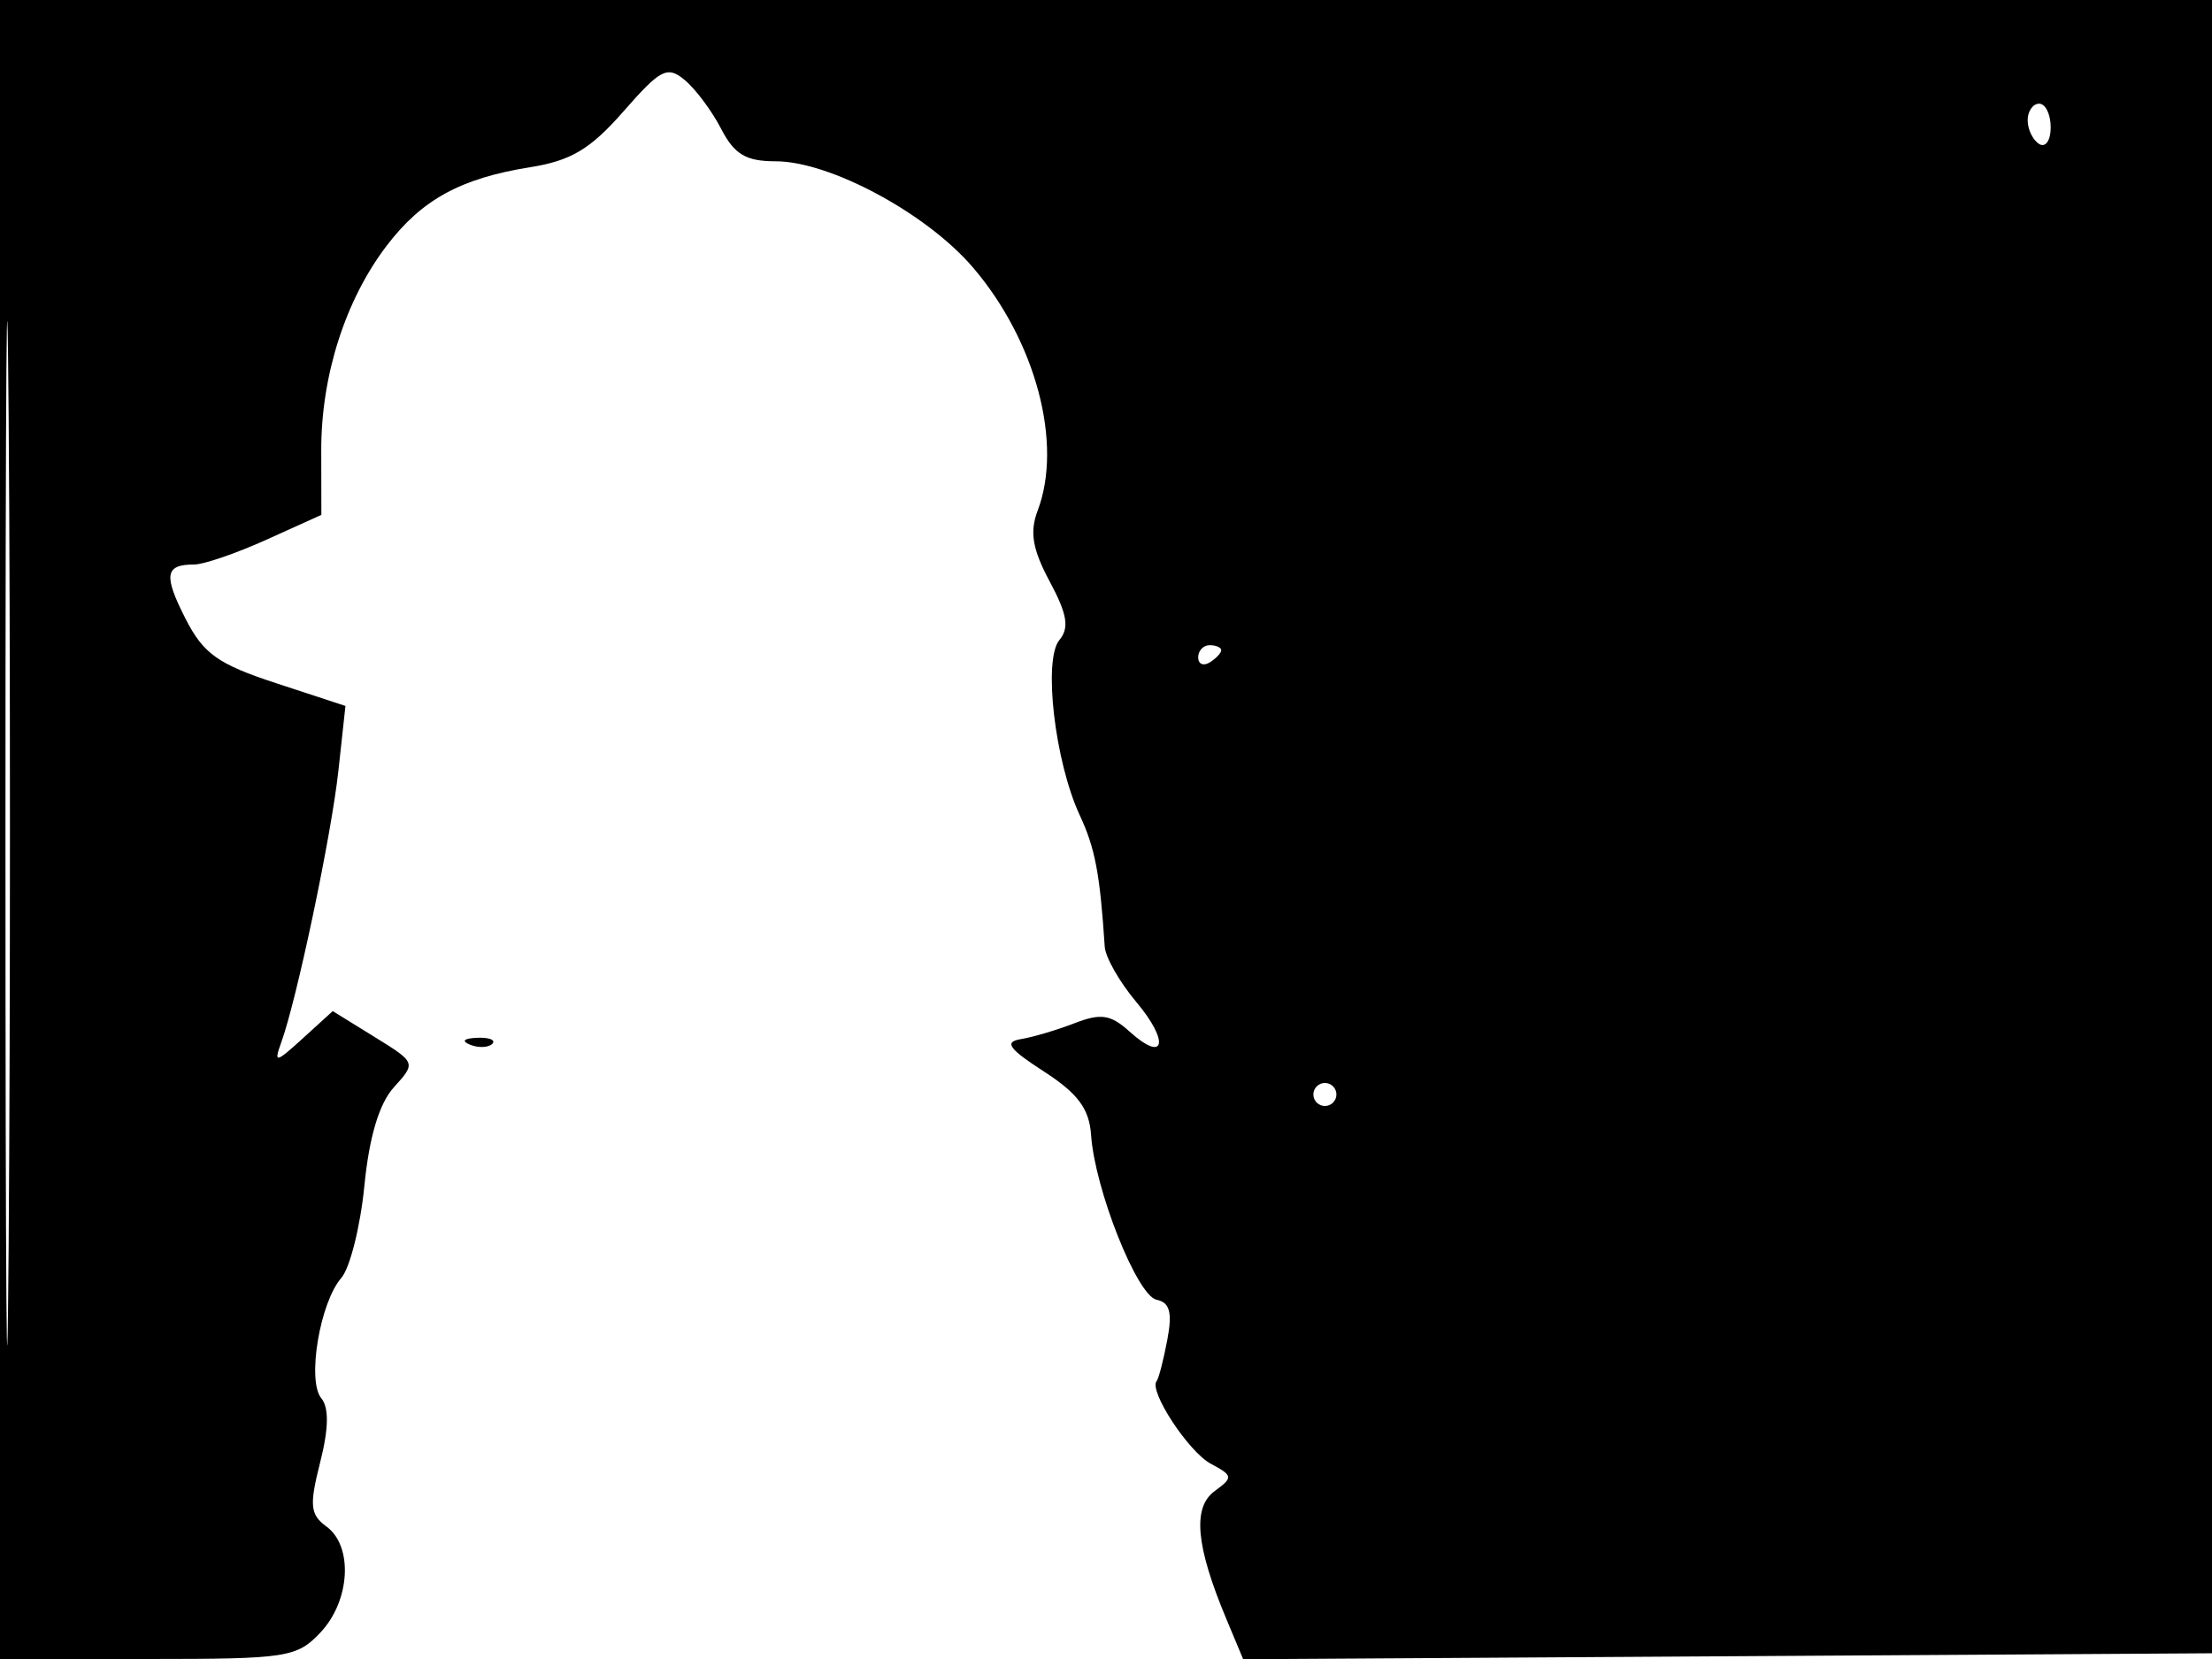 <svg xmlns="http://www.w3.org/2000/svg" width="192" height="144" viewBox="0 0 192 144" version="1.1">
	<path d="M 0 72 L 0 144 12.826 144 C 24.939 144, 25.772 143.871, 27.826 141.686 C 30.405 138.940, 30.670 134.211, 28.341 132.507 C 26.919 131.468, 26.840 130.671, 27.788 126.936 C 28.533 124.001, 28.566 122.182, 27.888 121.365 C 26.633 119.853, 27.762 113.065, 29.624 110.924 C 30.377 110.058, 31.279 106.458, 31.628 102.924 C 32.048 98.666, 32.913 95.782, 34.193 94.370 C 36.119 92.244, 36.115 92.234, 32.502 90.001 L 28.881 87.763 26.280 90.132 C 23.930 92.272, 23.750 92.308, 24.406 90.500 C 25.766 86.753, 28.762 72.516, 29.374 66.887 L 29.985 61.275 23.969 59.302 C 18.919 57.647, 17.655 56.747, 16.104 53.704 C 14.174 49.918, 14.319 49, 16.847 49 C 17.679 49, 20.506 48.031, 23.127 46.846 L 27.894 44.691 27.884 39.096 C 27.873 32.603, 29.974 26.033, 33.571 21.318 C 36.619 17.322, 39.991 15.477, 46 14.518 C 49.568 13.949, 51.249 12.944, 54.118 9.668 C 57.341 5.986, 57.921 5.689, 59.434 6.945 C 60.368 7.720, 61.789 9.625, 62.592 11.177 C 63.743 13.403, 64.744 14, 67.329 14 C 72.034 14, 80.430 18.516, 84.443 23.205 C 89.903 29.584, 92.279 38.506, 90.067 44.324 C 89.361 46.180, 89.617 47.681, 91.116 50.478 C 92.640 53.320, 92.833 54.496, 91.951 55.559 C 90.530 57.271, 91.559 66.110, 93.720 70.757 C 95.058 73.635, 95.474 75.823, 95.890 82.173 C 95.951 83.094, 97.181 85.250, 98.624 86.966 C 101.551 90.443, 101.117 92.320, 98.032 89.529 C 96.408 88.059, 95.551 87.930, 93.276 88.812 C 91.749 89.404, 89.653 90.026, 88.617 90.194 C 87.129 90.436, 87.548 91.026, 90.617 93.009 C 93.559 94.910, 94.549 96.243, 94.704 98.509 C 95.025 103.225, 98.697 112.468, 100.389 112.816 C 101.543 113.054, 101.773 113.922, 101.318 116.316 C 100.985 118.067, 100.570 119.670, 100.396 119.877 C 99.691 120.717, 103.160 126.015, 105.093 127.050 C 107.034 128.088, 107.055 128.239, 105.428 129.429 C 103.496 130.842, 103.796 134.183, 106.418 140.458 L 107.907 144.022 150.204 143.761 L 192.500 143.500 192.757 71.750 L 193.013 0 96.507 0 L 0 0 0 72 M 0.474 72.500 C 0.474 112.100, 0.598 128.154, 0.750 108.176 C 0.901 88.198, 0.901 55.798, 0.750 36.176 C 0.598 16.554, 0.474 32.900, 0.474 72.500 M 176 10.441 C 176 11.234, 176.450 12.160, 177 12.500 C 177.550 12.840, 178 12.191, 178 11.059 C 178 9.927, 177.550 9, 177 9 C 176.450 9, 176 9.648, 176 10.441 M 104 57.059 C 104 57.641, 104.450 57.840, 105 57.500 C 105.550 57.160, 106 56.684, 106 56.441 C 106 56.198, 105.550 56, 105 56 C 104.450 56, 104 56.477, 104 57.059 M 40.813 90.683 C 41.534 90.972, 42.397 90.936, 42.729 90.604 C 43.061 90.272, 42.471 90.036, 41.417 90.079 C 40.252 90.127, 40.015 90.364, 40.813 90.683 M 114 95 C 114 95.550, 114.450 96, 115 96 C 115.550 96, 116 95.550, 116 95 C 116 94.450, 115.550 94, 115 94 C 114.450 94, 114 94.450, 114 95" stroke="none" fill="black" fill-rule="evenodd"/>
</svg>